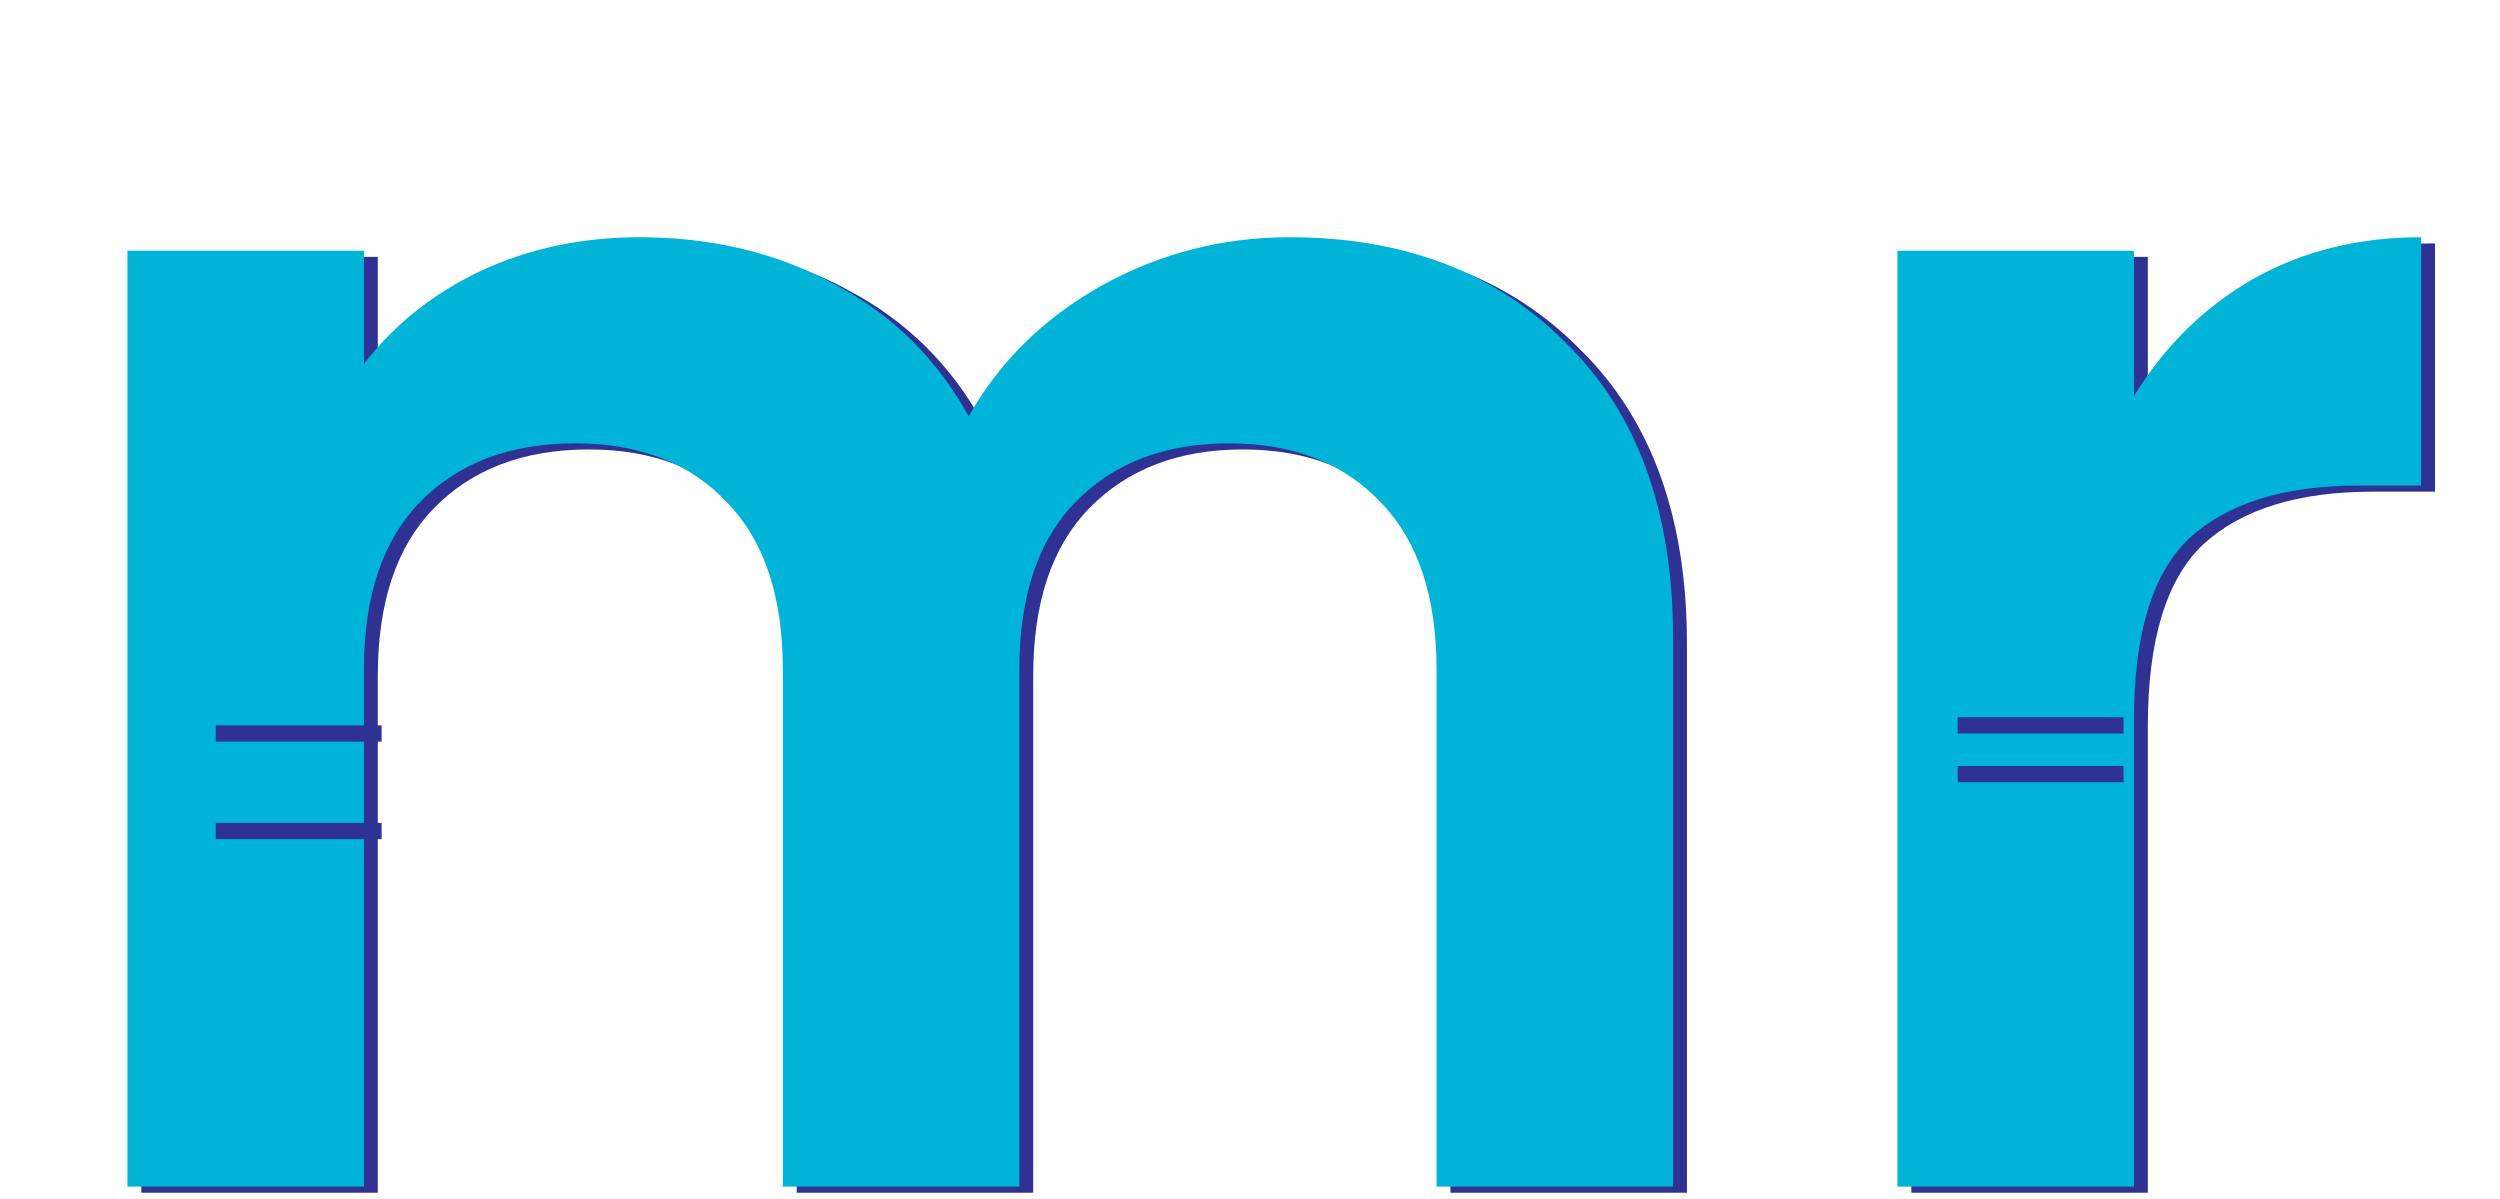 <svg xmlns="http://www.w3.org/2000/svg" width="148" height="71" fill="none" viewBox="0 0 148 71"><path fill="#2F3292" d="M77.166 14.408C83.966 14.408 89.433 16.508 93.567 20.708C97.766 24.841 99.867 30.641 99.867 38.108V70.608H85.867V40.008C85.867 35.675 84.766 32.375 82.567 30.108C80.367 27.775 77.367 26.608 73.567 26.608C69.766 26.608 66.733 27.775 64.466 30.108C62.267 32.375 61.166 35.675 61.166 40.008V70.608H47.166V40.008C47.166 35.675 46.066 32.375 43.867 30.108C41.666 27.775 38.666 26.608 34.867 26.608C31 26.608 27.933 27.775 25.666 30.108C23.466 32.375 22.366 35.675 22.366 40.008V70.608H8.367V15.208H22.366V21.908C24.166 19.575 26.466 17.741 29.267 16.408C32.133 15.075 35.267 14.408 38.666 14.408C43 14.408 46.867 15.341 50.267 17.208C53.666 19.008 56.3 21.608 58.166 25.008C59.967 21.808 62.566 19.241 65.966 17.308C69.433 15.375 73.166 14.408 77.166 14.408ZM127.152 23.808C128.952 20.875 131.285 18.575 134.152 16.908C137.085 15.241 140.418 14.408 144.152 14.408V29.108H140.452C136.052 29.108 132.718 30.141 130.452 32.208C128.252 34.275 127.152 37.875 127.152 43.008V70.608H113.152V15.208H127.152V23.808Z"/><path fill="#00B4D8" d="M76.344 14.045C83.144 14.045 88.611 16.145 92.744 20.345C96.944 24.478 99.044 30.278 99.044 37.745V70.245H85.044V39.645C85.044 35.311 83.944 32.011 81.744 29.745C79.544 27.411 76.544 26.245 72.744 26.245C68.944 26.245 65.911 27.411 63.644 29.745C61.444 32.011 60.344 35.311 60.344 39.645V70.245H46.344V39.645C46.344 35.311 45.244 32.011 43.044 29.745C40.844 27.411 37.844 26.245 34.044 26.245C30.178 26.245 27.111 27.411 24.844 29.745C22.644 32.011 21.544 35.311 21.544 39.645V70.245H7.544V14.845H21.544V21.545C23.344 19.211 25.644 17.378 28.444 16.045C31.311 14.711 34.444 14.045 37.844 14.045C42.178 14.045 46.044 14.978 49.444 16.845C52.844 18.645 55.478 21.245 57.344 24.645C59.144 21.445 61.744 18.878 65.144 16.945C68.611 15.011 72.344 14.045 76.344 14.045ZM126.329 23.445C128.129 20.511 130.463 18.211 133.329 16.545C136.263 14.878 139.596 14.045 143.329 14.045V28.745H139.629C135.229 28.745 131.896 29.778 129.629 31.845C127.429 33.911 126.329 37.511 126.329 42.645V70.245H112.329V14.845H126.329V23.445Z"/><rect width="9.821" height=".962" x="12.771" y="48.715" fill="#2F3292"/><rect width="9.821" height=".962" x="115.894" y="42.461" fill="#2F3292"/><rect width="9.821" height=".962" x="115.894" y="45.347" fill="#2F3292"/><rect width="9.821" height=".962" x="12.771" y="42.942" fill="#2F3292"/></svg>